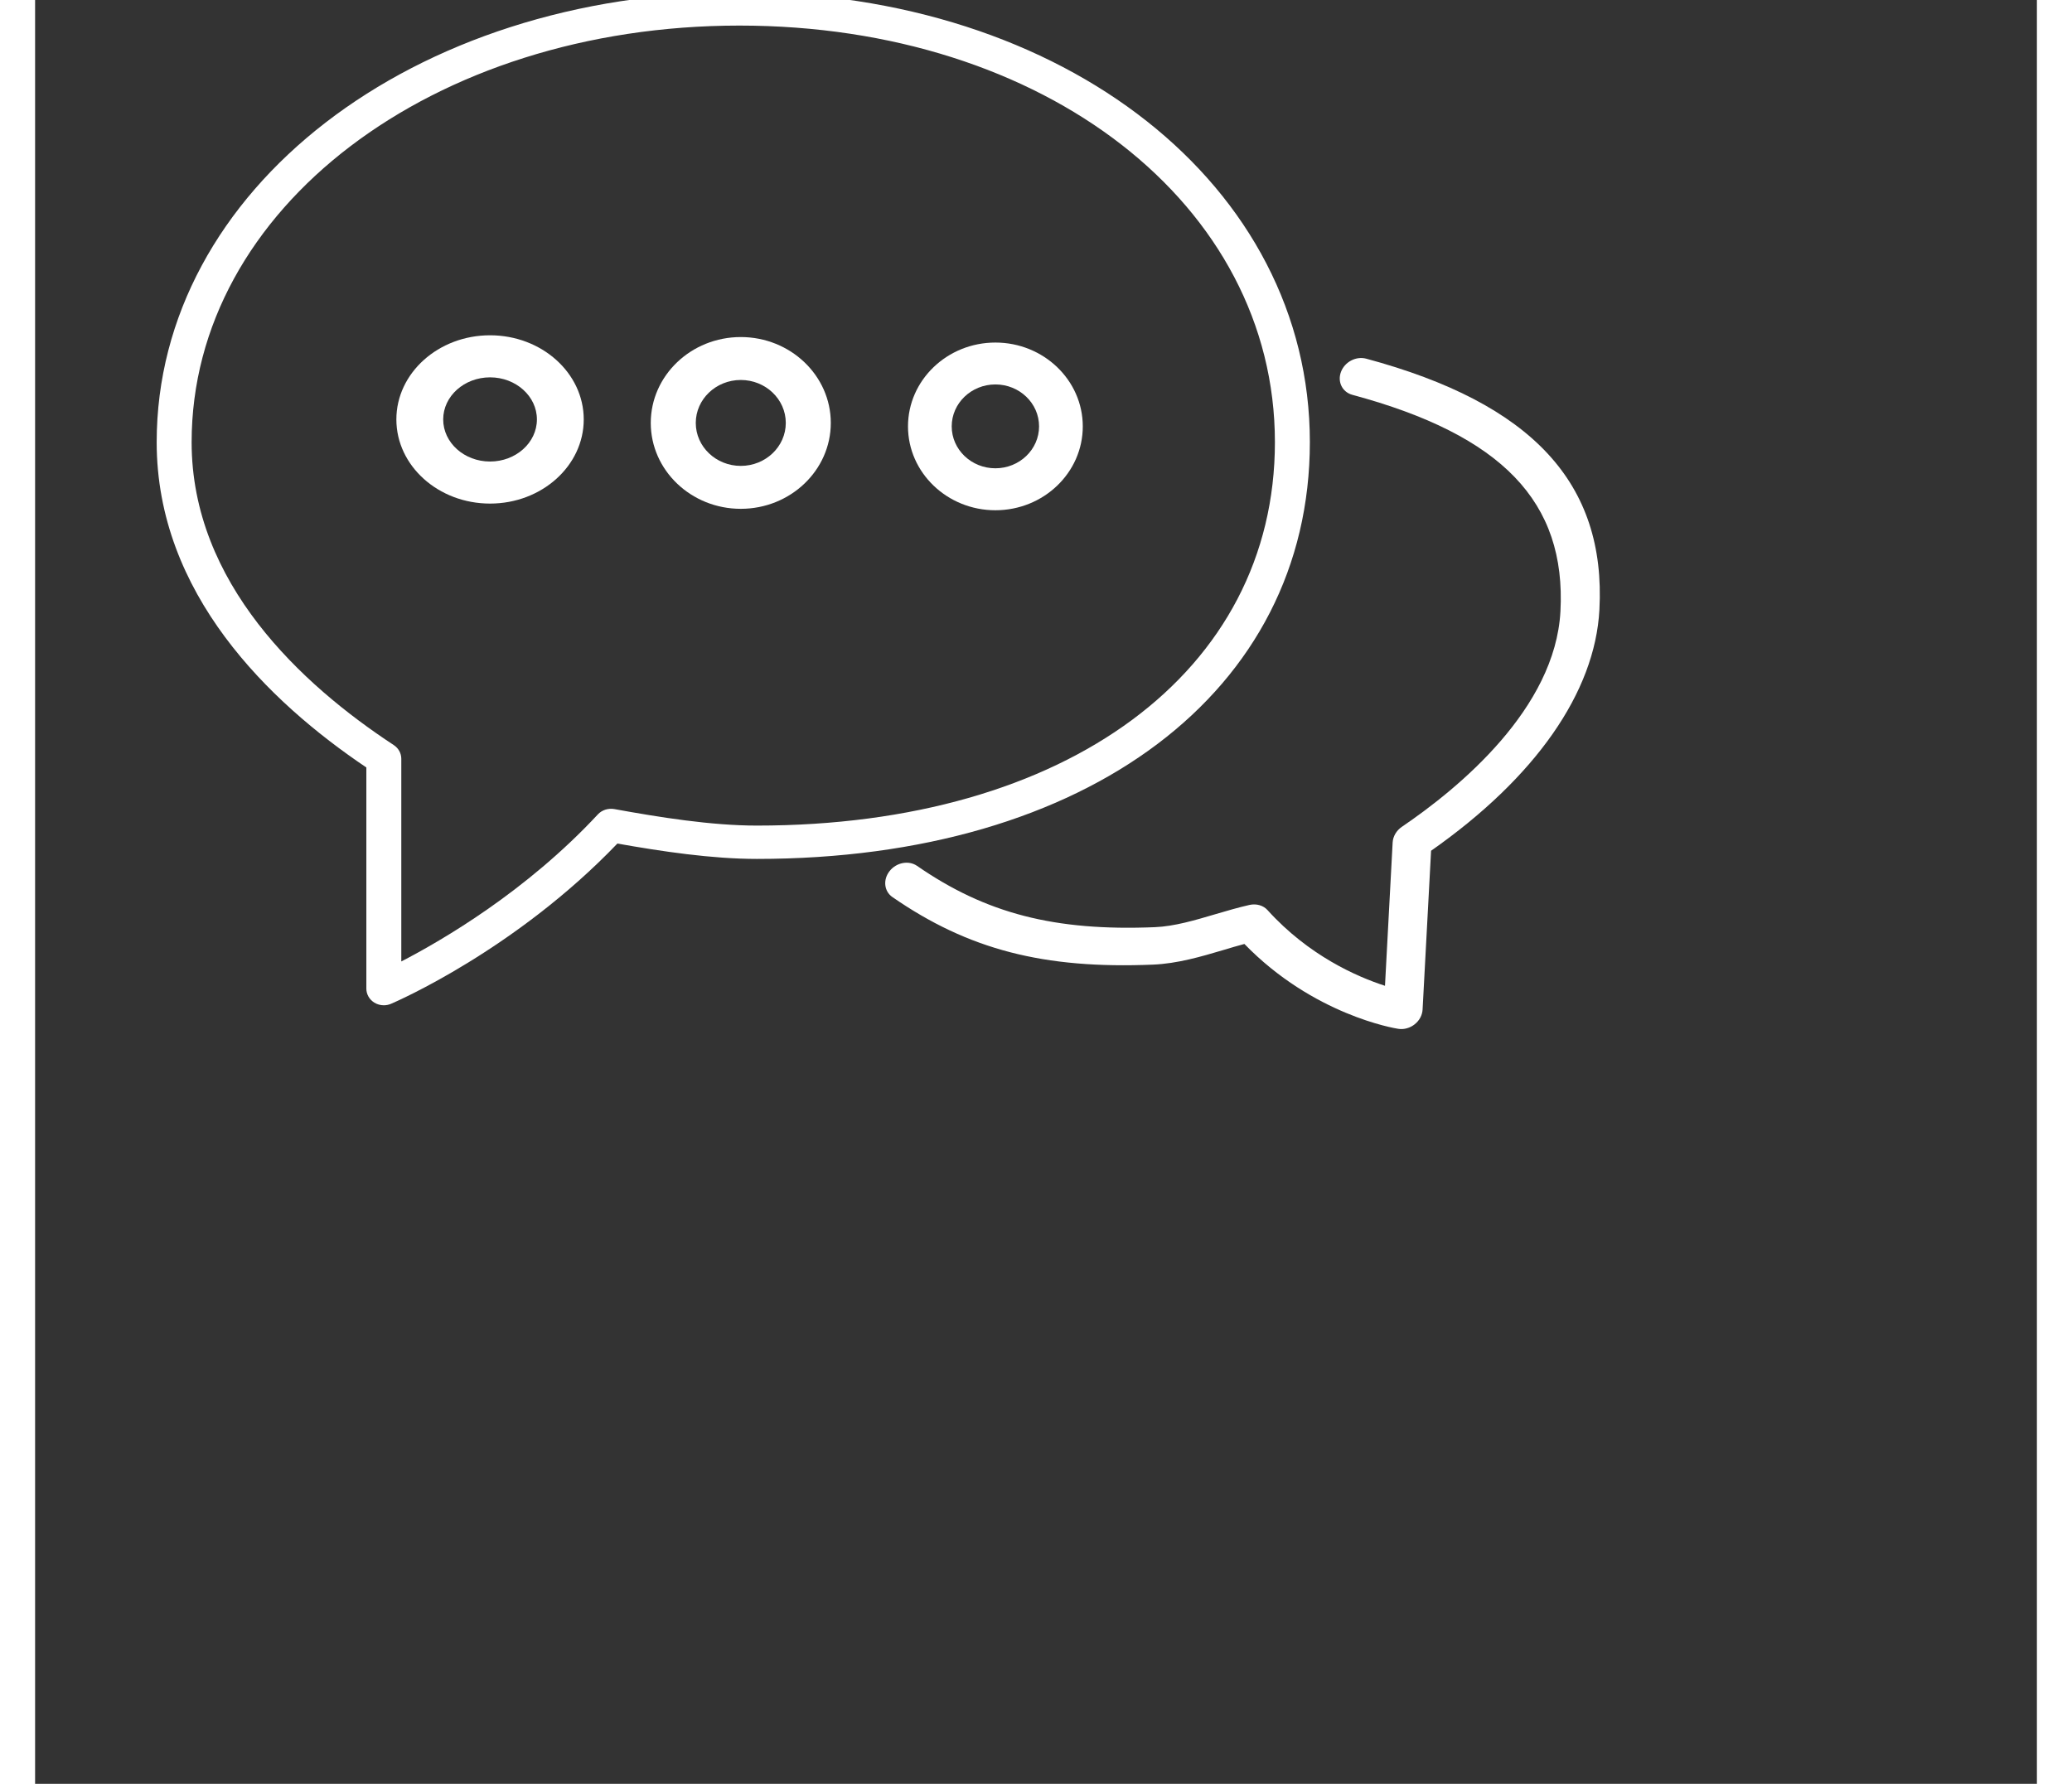 <?xml version="1.0" encoding="UTF-8" standalone="no"?>
<!-- Uploaded to SVGRepo https://www.svgrepo.com -->

<svg
   version="1.1"
   id="Layer_1"
   x="0px"
   y="0px"
   width="72px"
   height="62px"
   viewBox="-10 -10 92 82"
   enable-background="new 0 0 72 62"
   xml:space="preserve"
   sodipodi:docname="logo2.svg"
   inkscape:version="1.1 (c68e22c387, 2021-05-23)"
   xmlns:inkscape="http://www.inkscape.org/namespaces/inkscape"
   xmlns:sodipodi="http://sodipodi.sourceforge.net/DTD/sodipodi-0.dtd"
   xmlns="http://www.w3.org/2000/svg"
   xmlns:svg="http://www.w3.org/2000/svg"><rect x="-10" y="-10" width="92" height="82" fill="#333333" stroke="none"/><defs
   id="defs17" /><sodipodi:namedview
   id="namedview15"
   pagecolor="#ffffff"
   bordercolor="#666666"
   borderopacity="1.0"
   inkscape:pageshadow="2"
   inkscape:pageopacity="0.0"
   inkscape:pagecheckerboard="0"
   showgrid="false"
   inkscape:zoom="4.0769125"
   inkscape:cx="34.462353"
   inkscape:cy="28.820829"
   inkscape:window-width="1920"
   inkscape:window-height="999"
   inkscape:window-x="-9"
   inkscape:window-y="-9"
   inkscape:window-maximized="1"
   inkscape:current-layer="g12" />
<g
   id="g12"
   transform="matrix(1.606,0,0,1.532,-4.412,-10.292)">
	<path
   fill="white"
   d="m 34.61,10.952 c -0.29,-0.079 -0.61,0.096 -0.719,0.396 -0.108,0.3 0.038,0.608 0.326,0.69 4.285,1.21 6.121,3.213 5.954,6.497 -0.149,2.921 -2.907,5.303 -4.537,6.464 -0.157,0.112 -0.256,0.288 -0.265,0.474 l -0.219,4.297 c -0.798,-0.27 -2.182,-0.903 -3.361,-2.271 -0.123,-0.142 -0.318,-0.2 -0.513,-0.156 -0.321,0.076 -0.65,0.177 -0.983,0.28 -0.576,0.179 -1.171,0.364 -1.727,0.388 -2.862,0.124 -4.835,-0.409 -6.806,-1.839 -0.24,-0.173 -0.59,-0.103 -0.785,0.154 -0.196,0.259 -0.16,0.607 0.078,0.781 2.174,1.577 4.334,2.164 7.456,2.028 0.703,-0.031 1.372,-0.238 2.019,-0.439 0.201,-0.064 0.401,-0.126 0.599,-0.181 1.97,2.128 4.301,2.531 4.402,2.546 0.036,0.006 0.073,0.008 0.111,0.007 0.127,-0.006 0.255,-0.055 0.359,-0.142 0.136,-0.112 0.219,-0.275 0.227,-0.444 l 0.243,-4.764 c 2.984,-2.194 4.691,-4.753 4.817,-7.231 0.194,-3.8 -1.928,-6.194 -6.676,-7.535 z"
   id="path2"
   style="stroke-width:1.118"
   inkscape:transform-center-x="31.075324"
   inkscape:transform-center-y="1.8177305" />
	<path
   fill="white"
   d="M 33,13.458 C 33,5.762 25.982,-0.042 16.677,-0.042 7.325,-0.042 0,5.889 0,13.46 c 0,4.539 3.211,7.791 6,9.759 v 6.636 c 0,0.17 0.086,0.327 0.228,0.42 0.083,0.053 0.177,0.08 0.272,0.08 0.069,0 0.139,-0.015 0.205,-0.044 0.146,-0.065 3.559,-1.616 6.479,-4.809 1.265,0.235 2.696,0.461 3.994,0.461 9.463,0 15.822,-5.026 15.822,-12.505 z m -15.823,11.505 c -1.31,0 -2.799,-0.251 -4.083,-0.496 -0.173,-0.031 -0.351,0.028 -0.468,0.159 -2.05,2.312 -4.459,3.781 -5.626,4.414 v -6.082 c 0,-0.165 -0.081,-0.318 -0.217,-0.412 C 4.145,20.731 1,17.683 1,13.46 1,6.449 7.886,0.958 16.677,0.958 25.413,0.958 32,6.332 32,13.458 c 0,6.882 -5.957,11.505 -14.823,11.505 z"
   id="path4"
   style="stroke-width:1.288" />
	<path
   fill="white"
   d="m 16.715,10.304 c -1.421,0 -2.576,1.156 -2.576,2.577 0,1.421 1.155,2.577 2.576,2.577 1.421,0 2.576,-1.156 2.576,-2.577 0,-1.421 -1.155,-2.577 -2.576,-2.577 z m 0,3.866 c -0.71,0 -1.288,-0.577 -1.288,-1.289 0,-0.711 0.578,-1.289 1.288,-1.289 0.71,0 1.288,0.577 1.288,1.289 0,0.711 -0.578,1.289 -1.288,1.289 z"
   id="path6"
   style="stroke-width:1.288" />
	<path
   fill="white"
   d="m 24.001,10.469 c -1.379,0 -2.501,1.128 -2.501,2.516 0,1.387 1.122,2.516 2.501,2.516 1.379,0 2.501,-1.128 2.501,-2.516 0,-1.387 -1.122,-2.516 -2.501,-2.516 z m 0,3.773 c -0.689,0 -1.25,-0.563 -1.25,-1.258 0,-0.694 0.561,-1.258 1.25,-1.258 0.689,0 1.25,0.563 1.25,1.258 0,0.694 -0.561,1.258 -1.25,1.258 z"
   id="path8"
   style="stroke-width:1.254" />
	<path
   fill="white"
   d="m 9.54,10.251 c -1.479,0 -2.681,1.133 -2.681,2.525 0,1.393 1.203,2.525 2.681,2.525 1.479,0 2.681,-1.133 2.681,-2.525 0,-1.393 -1.203,-2.525 -2.681,-2.525 z m 0,3.788 c -0.739,0 -1.341,-0.566 -1.341,-1.263 0,-0.697 0.602,-1.263 1.341,-1.263 0.739,0 1.341,0.566 1.341,1.263 0,0.697 -0.602,1.263 -1.341,1.263 z"
   id="path10"
   style="stroke-width:1.301" />
</g>
</svg>
